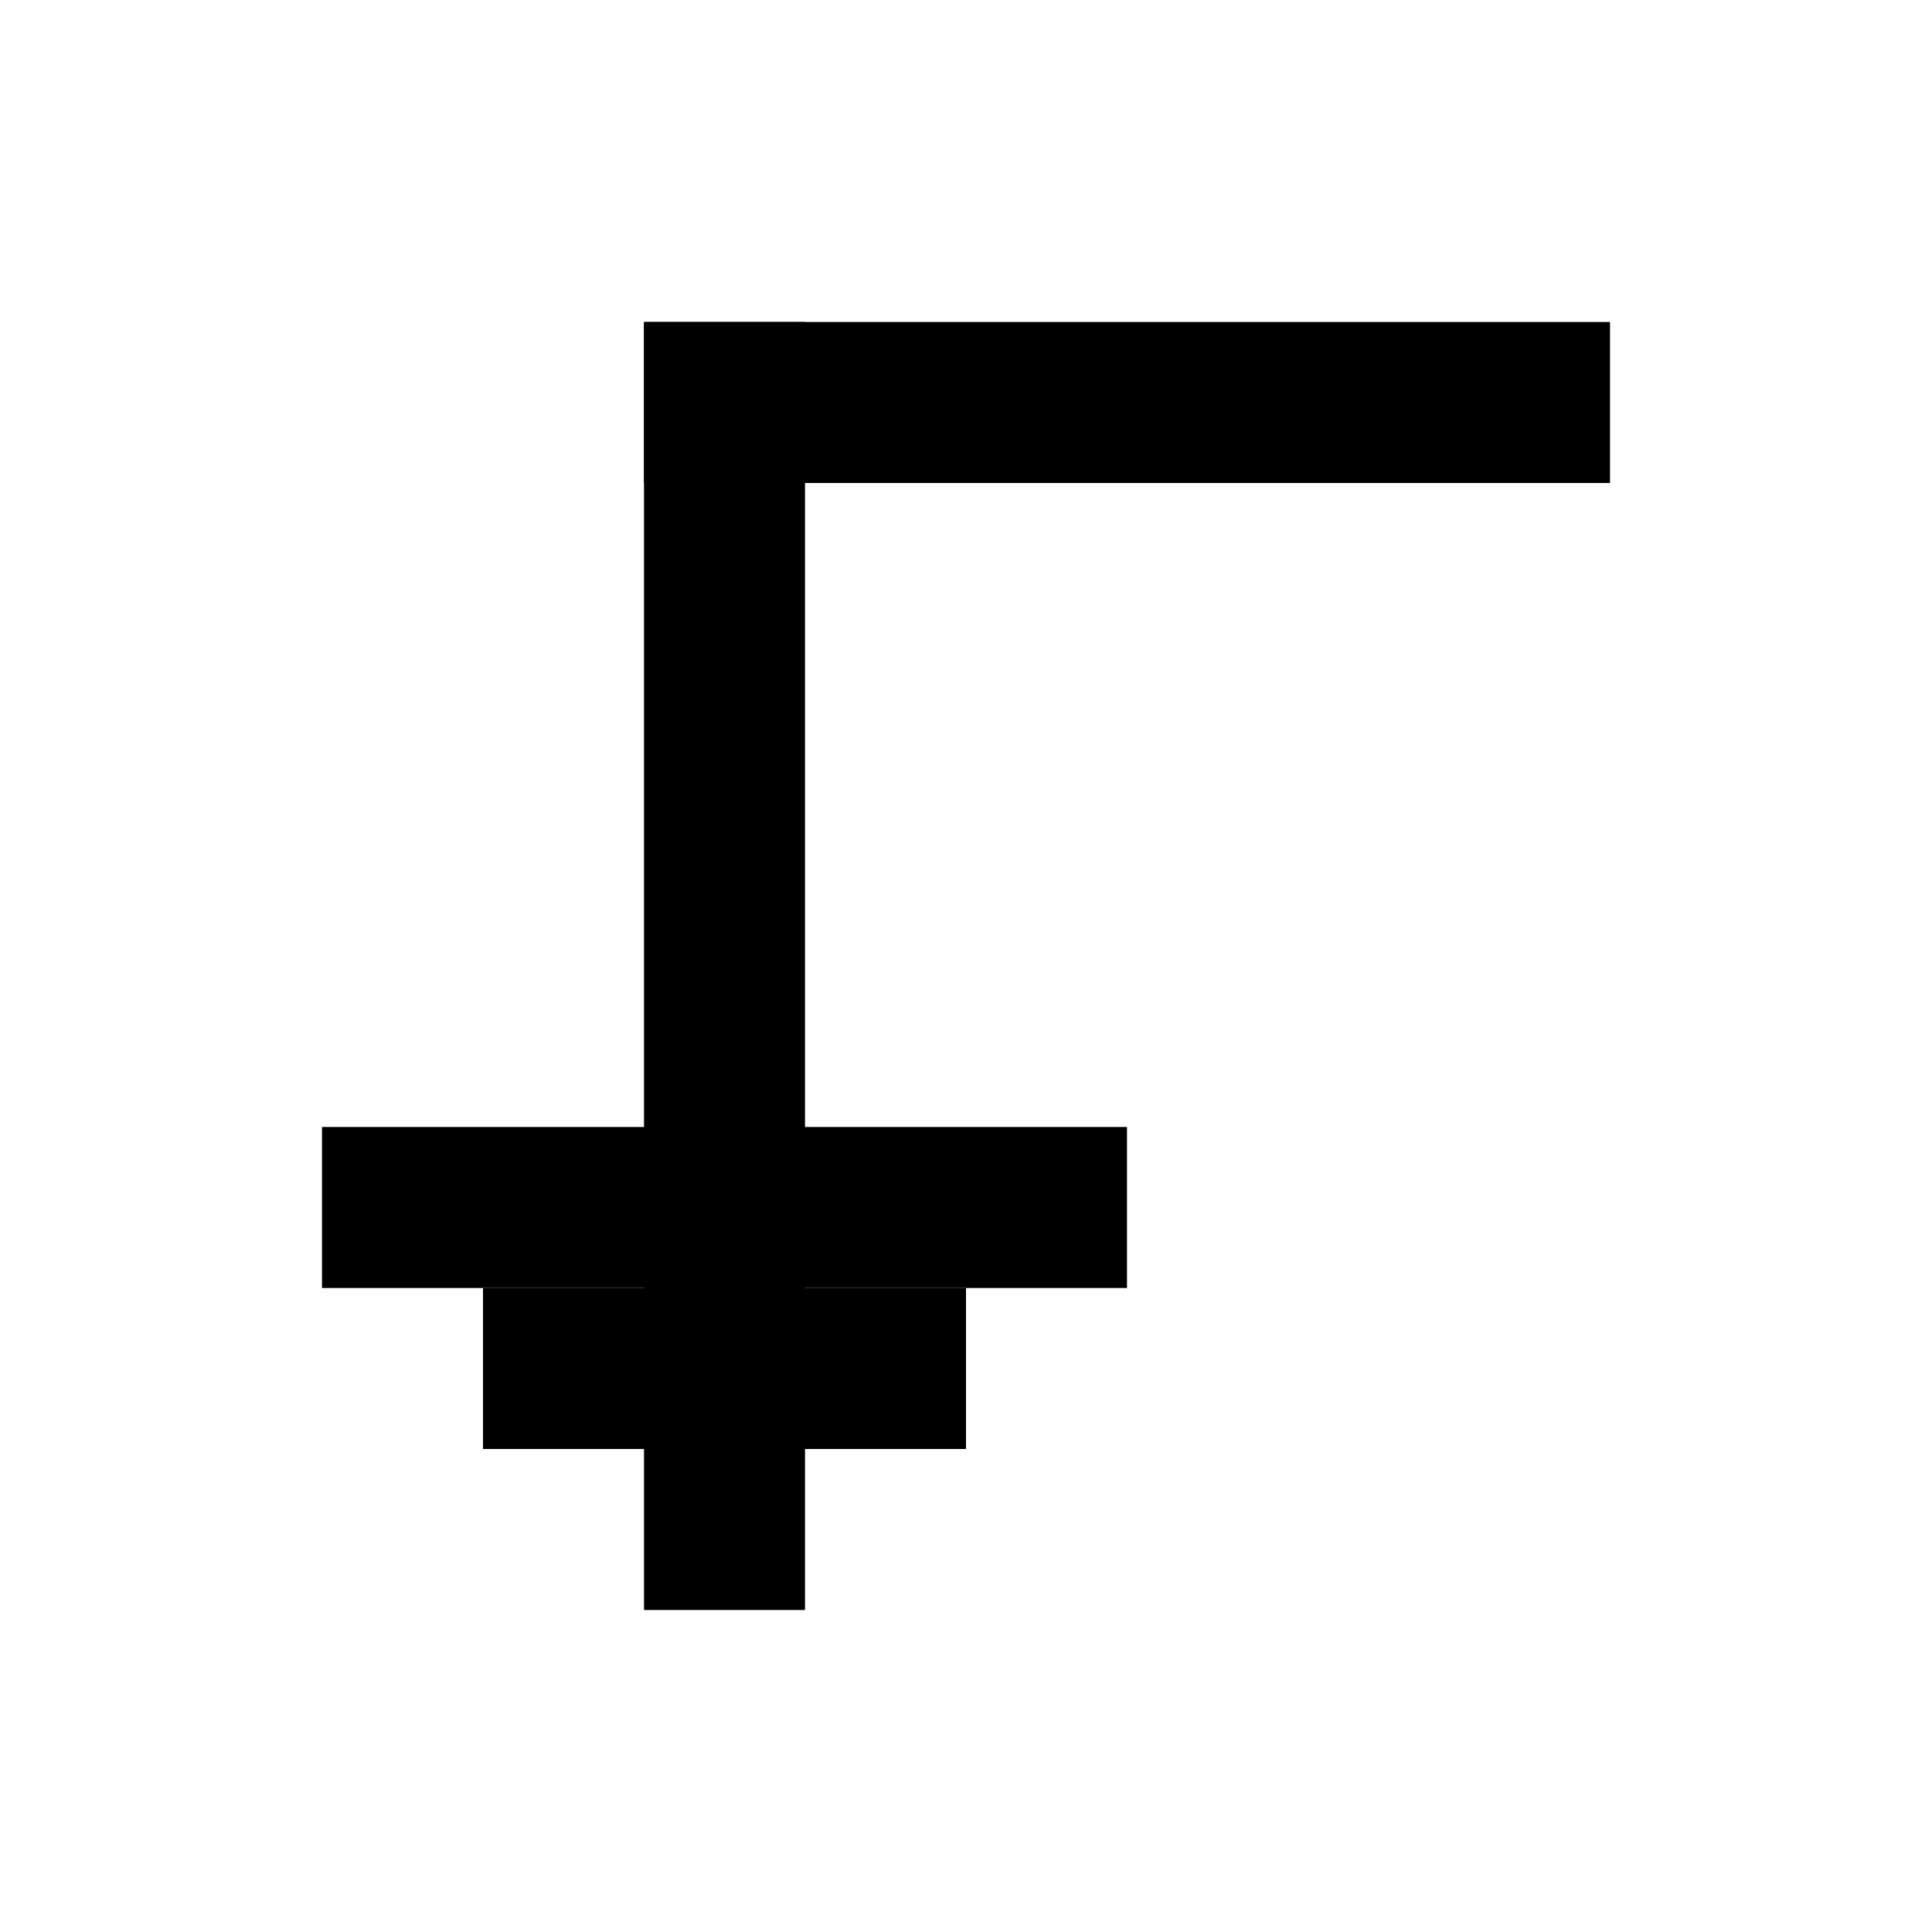 <svg width="24" height="24" viewBox="0 0 24 24" fill="none" xmlns="http://www.w3.org/2000/svg">
<rect width="14" height="2" transform="matrix(-4.37114e-08 1 1 4.37114e-08 8 4)" fill="currentColor"/>
<rect width="2" height="12" transform="matrix(-4.37114e-08 1 1 4.37114e-08 8 4)" fill="currentColor"/>
<path d="M4 14L4 16L14 16L14 14L4 14Z" fill="currentColor"/>
<path d="M6 16L6 18L12 18L12 16L6 16Z" fill="currentColor"/>
<path d="M8 18L8 20L10 20L10 18L8 18Z" fill="currentColor"/>
</svg>
